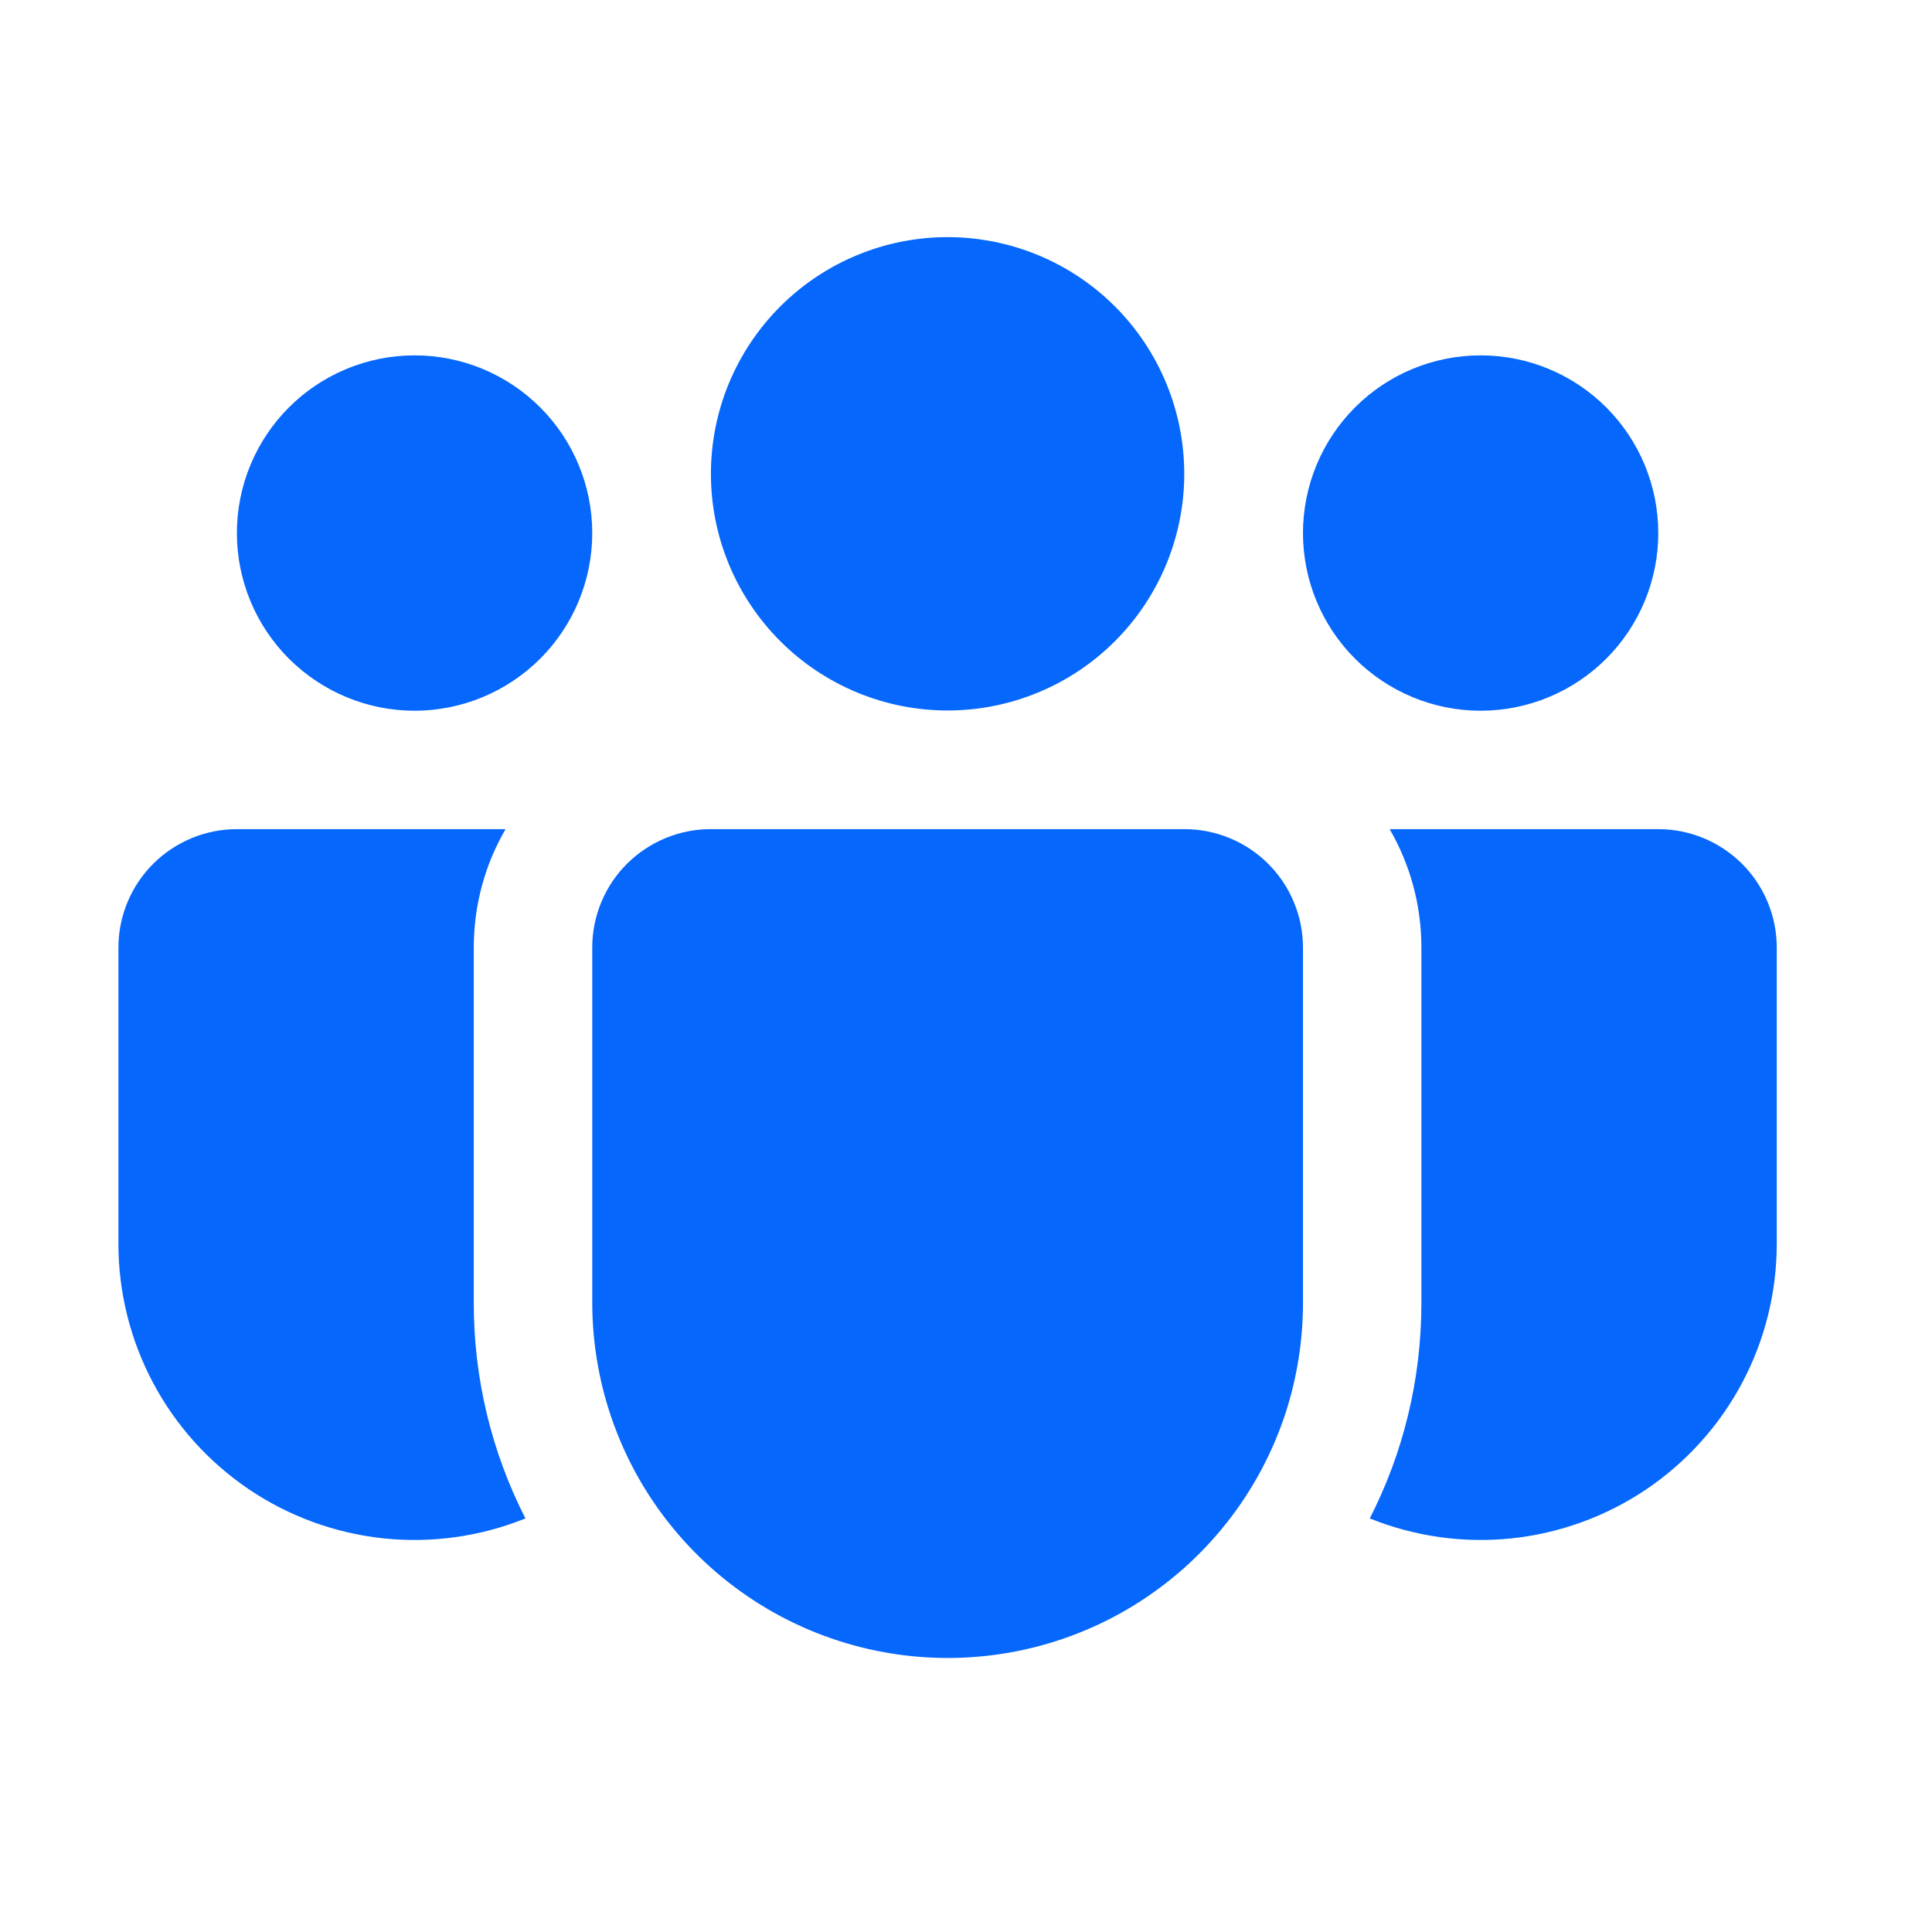 <svg width="31" height="31" viewBox="0 0 31 31" fill="none" xmlns="http://www.w3.org/2000/svg">
<path d="M15.205 3.805C14.706 3.805 14.212 3.903 13.752 4.094C13.291 4.285 12.872 4.565 12.52 4.917C12.167 5.27 11.887 5.689 11.696 6.149C11.505 6.61 11.407 7.104 11.407 7.603C11.407 8.101 11.505 8.595 11.696 9.056C11.887 9.516 12.167 9.935 12.52 10.288C12.872 10.64 13.291 10.92 13.752 11.111C14.212 11.302 14.706 11.4 15.205 11.4C16.212 11.4 17.178 11 17.89 10.288C18.602 9.576 19.002 8.61 19.002 7.603C19.002 6.595 18.602 5.629 17.89 4.917C17.178 4.205 16.212 3.805 15.205 3.805ZM23.758 5.702C23.002 5.702 22.276 6.002 21.742 6.537C21.207 7.072 20.907 7.797 20.907 8.553C20.907 9.309 21.207 10.034 21.742 10.569C22.276 11.103 23.002 11.404 23.758 11.404C24.514 11.404 25.239 11.103 25.773 10.569C26.308 10.034 26.608 9.309 26.608 8.553C26.608 7.797 26.308 7.072 25.773 6.537C25.239 6.002 24.514 5.702 23.758 5.702ZM6.652 5.702C5.896 5.702 5.171 6.002 4.636 6.537C4.101 7.072 3.801 7.797 3.801 8.553C3.801 9.309 4.101 10.034 4.636 10.569C5.171 11.103 5.896 11.404 6.652 11.404C7.408 11.404 8.133 11.103 8.668 10.569C9.203 10.034 9.503 9.309 9.503 8.553C9.503 7.797 9.203 7.072 8.668 6.537C8.133 6.002 7.408 5.702 6.652 5.702ZM9.503 15.192C9.506 14.69 9.708 14.21 10.064 13.856C10.42 13.503 10.902 13.304 11.403 13.304H19.006C19.51 13.304 19.994 13.505 20.35 13.861C20.706 14.217 20.907 14.701 20.907 15.205V20.907C20.907 21.505 20.813 22.099 20.629 22.669C20.208 23.959 19.341 25.056 18.184 25.765C17.027 26.473 15.655 26.745 14.315 26.533C12.974 26.321 11.754 25.638 10.872 24.607C9.99 23.576 9.505 22.264 9.503 20.907V15.205V15.192ZM7.602 15.205C7.602 14.511 7.787 13.863 8.112 13.304H3.801C3.297 13.304 2.814 13.505 2.457 13.861C2.101 14.217 1.9 14.701 1.9 15.205V19.957C1.9 20.735 2.091 21.501 2.456 22.188C2.821 22.875 3.349 23.461 3.994 23.897C4.639 24.332 5.38 24.602 6.154 24.684C6.928 24.765 7.71 24.655 8.431 24.364C7.884 23.293 7.6 22.108 7.602 20.905V15.205ZM22.807 15.205V20.907C22.807 22.152 22.509 23.326 21.979 24.364C22.7 24.655 23.482 24.765 24.255 24.684C25.029 24.602 25.771 24.332 26.416 23.897C27.061 23.461 27.589 22.875 27.954 22.188C28.319 21.501 28.509 20.735 28.509 19.957V15.205C28.509 14.701 28.309 14.217 27.953 13.861C27.596 13.505 27.113 13.304 26.608 13.304H22.298C22.621 13.863 22.807 14.511 22.807 15.205Z" fill="#0567FB"/>
</svg>
